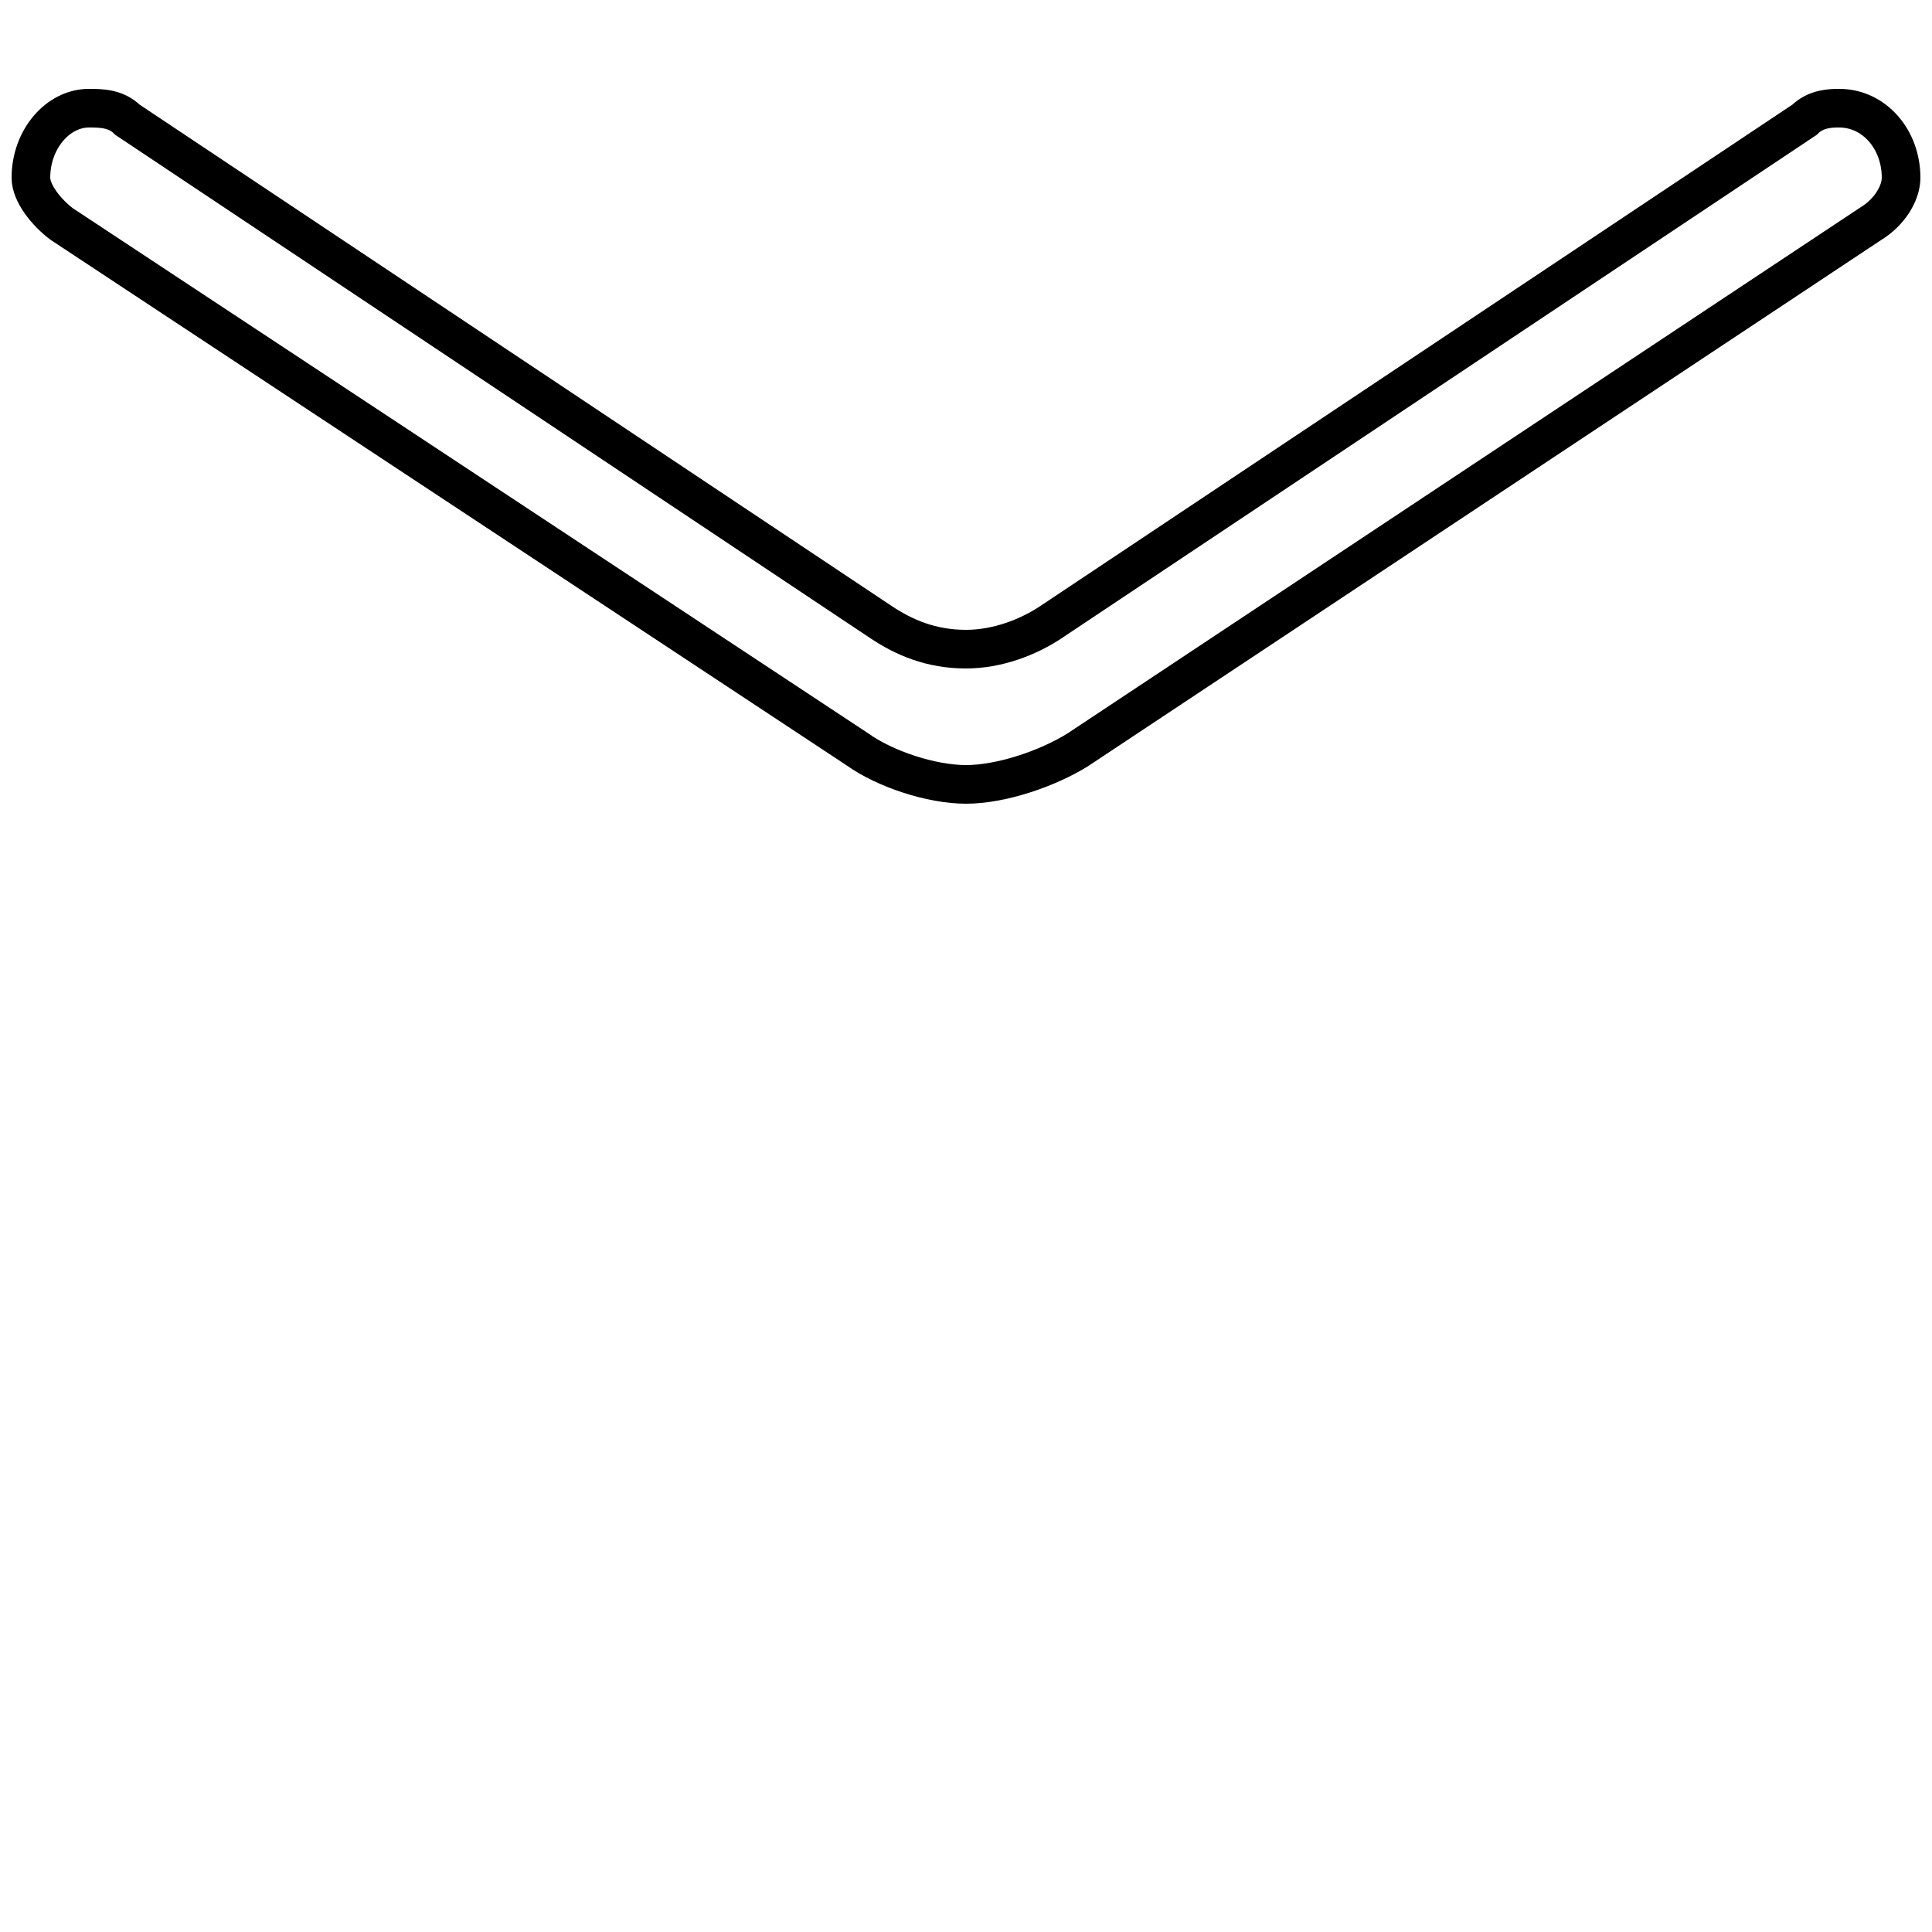 <?xml version='1.0' encoding='utf8'?>
<svg viewBox="0.0 -6.0 50.0 50.0" version="1.1" xmlns="http://www.w3.org/2000/svg">
<rect x="0.0" y="-6.0" width="50.0" height="50.0" fill="#808080" stroke="none"/>
<rect x="-1000" y="-1000" width="2000" height="2000" stroke="white" fill="white"/>
<g style="fill:white;stroke:#000000;  stroke-width:1">
<path d="M 48.4 -38.2 L 27.9 -24.6 C 27.1 -24.1 25.9 -23.7 25.0 -23.7 C 24.1 -23.7 22.9 -24.1 22.2 -24.6 L 1.6 -38.2 C 1.2 -38.5 0.8 -39.0 0.8 -39.4 C 0.8 -40.4 1.5 -41.2 2.3 -41.2 C 2.6 -41.2 3.0 -41.2 3.3 -40.9 L 22.8 -27.9 C 23.4 -27.5 24.1 -27.2 25.0 -27.2 C 25.8 -27.2 26.6 -27.5 27.2 -27.9 L 46.7 -40.9 C 47.0 -41.2 47.4 -41.2 47.6 -41.2 C 48.5 -41.2 49.2 -40.4 49.2 -39.4 C 49.2 -39.0 48.9 -38.5 48.4 -38.2 Z" transform="translate(0.0 38.0)" />
</g>
</svg>